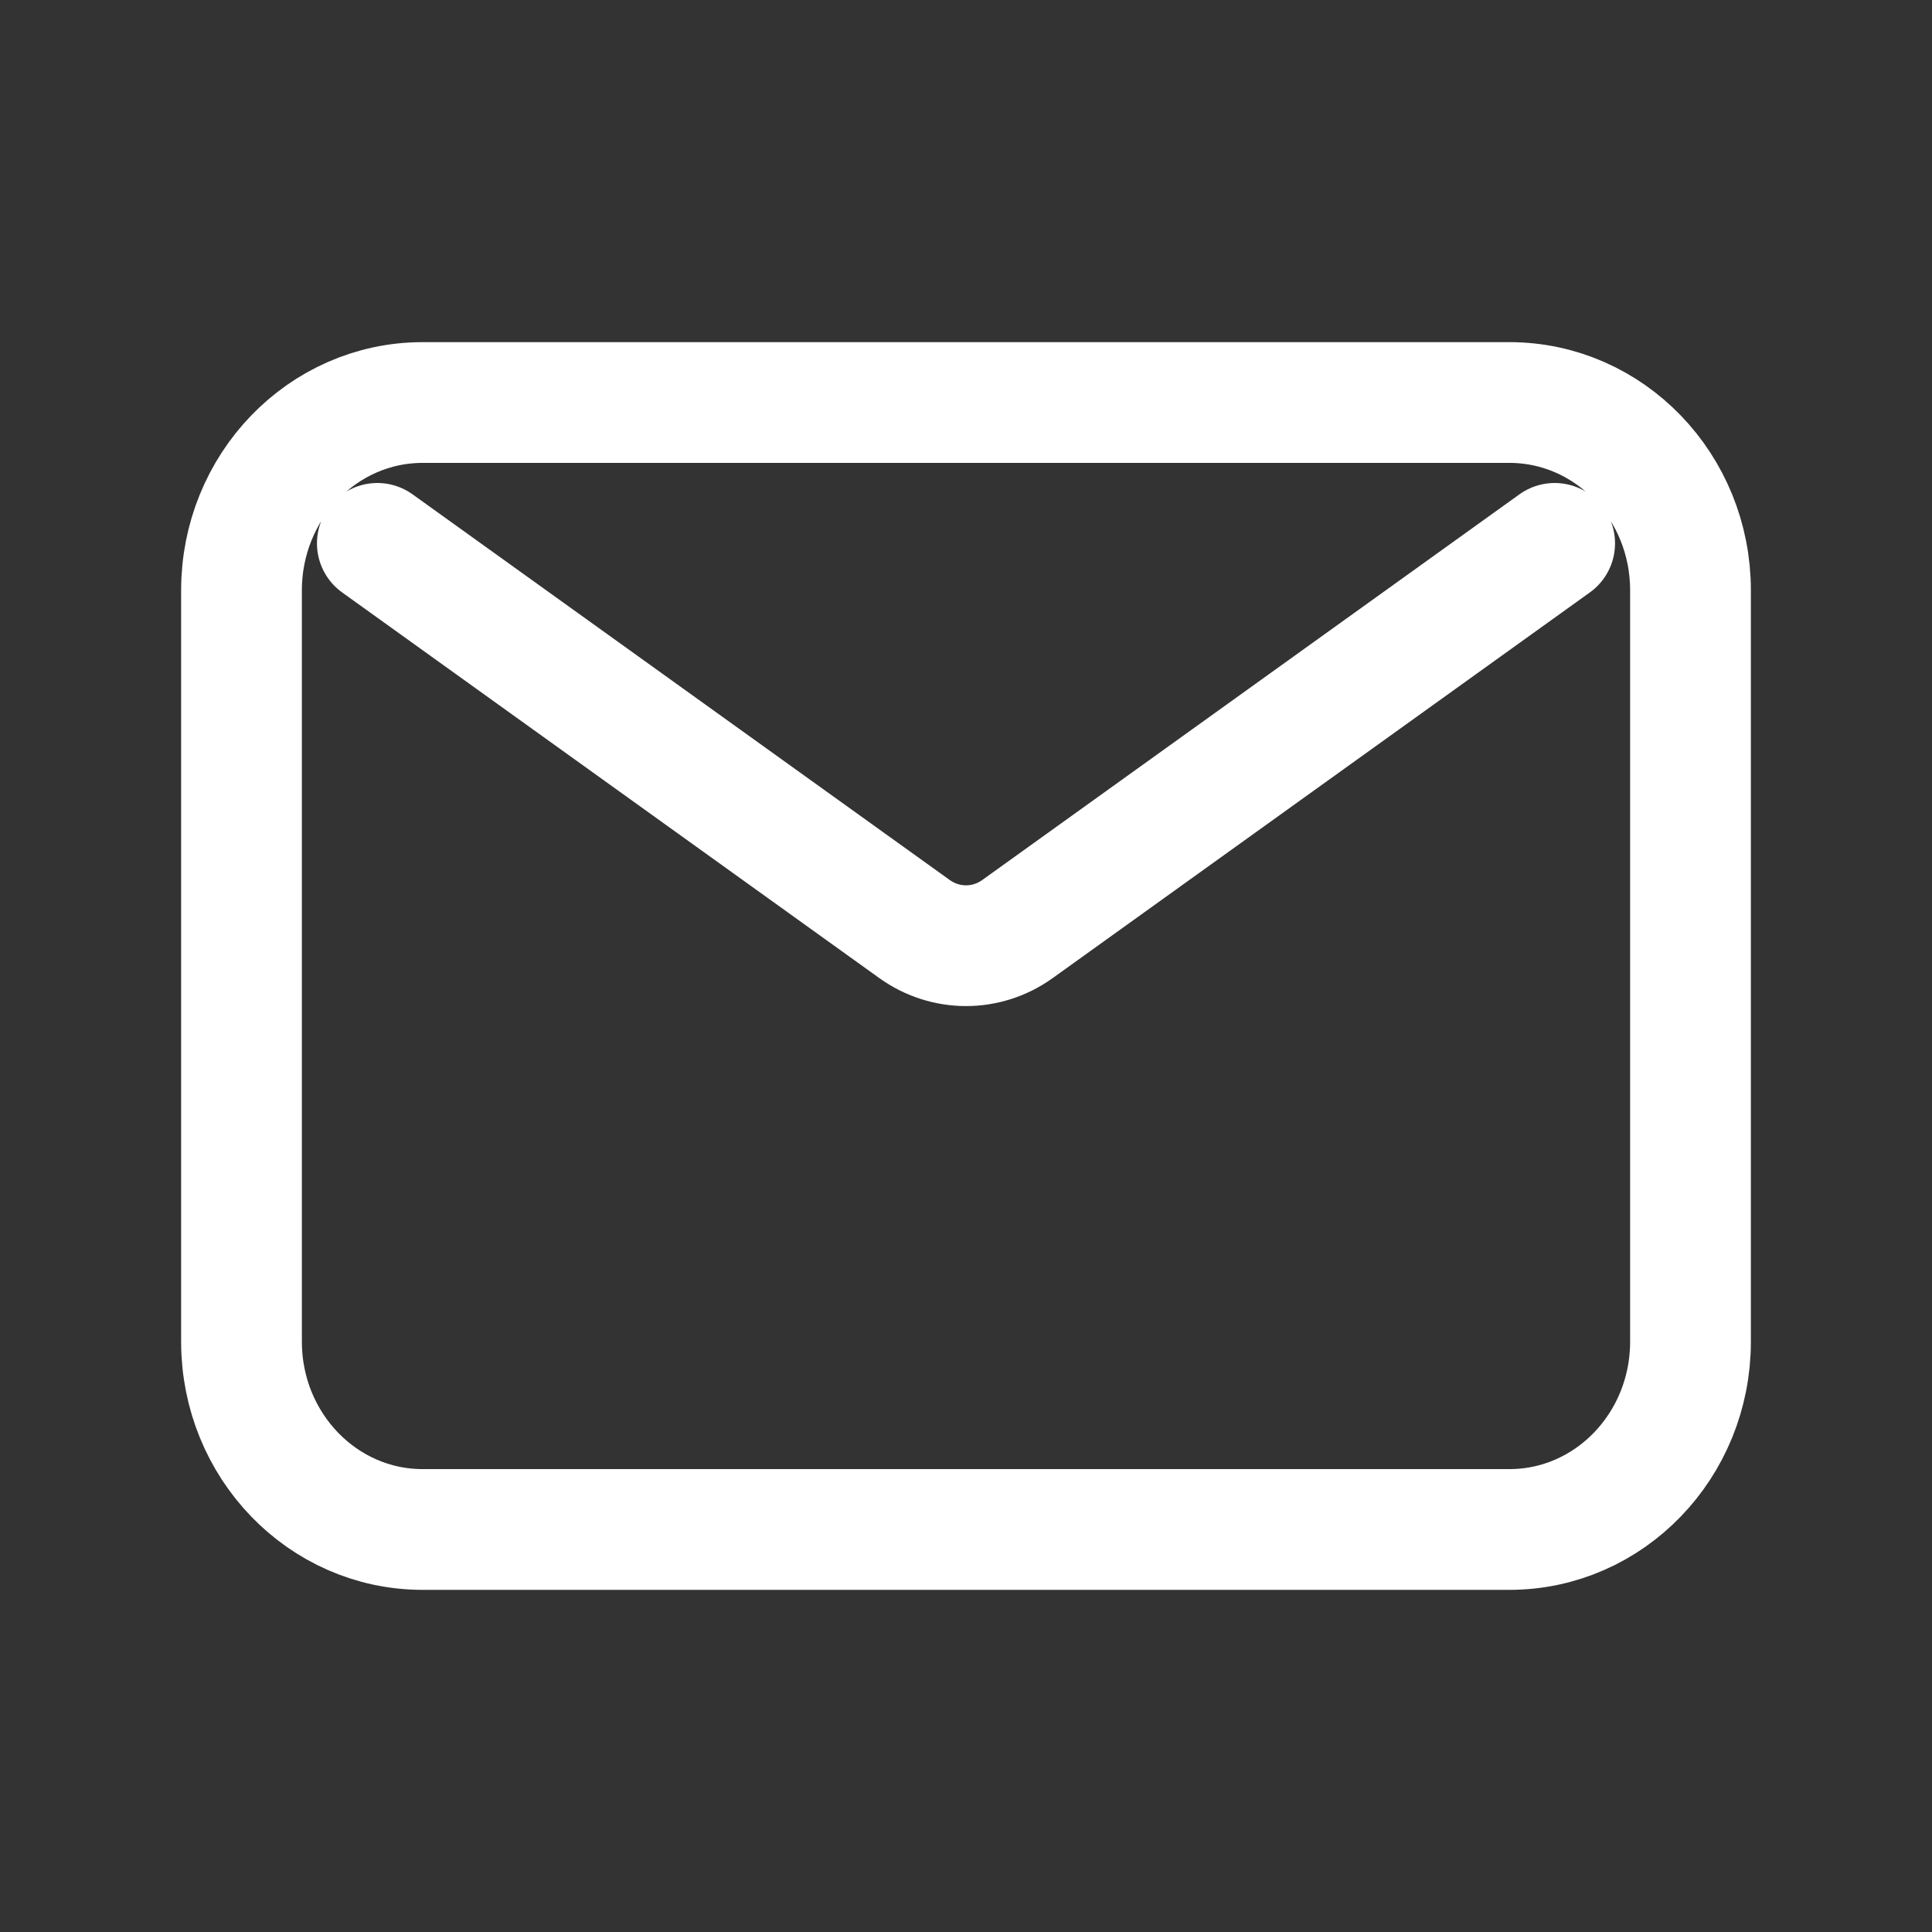 <svg width="32" height="32" viewBox="0 0 32 32" fill="none" xmlns="http://www.w3.org/2000/svg">
<rect x="0" y="0" width="32" height="32" fill="#333333" stroke="none"/>
<path d="M6.25 9L15.146 15.387C15.66 15.756 16.34 15.756 16.854 15.387L25.75 9M7 25.333H25C26.657 25.333 28 23.941 28 22.222V9.778C28 8.06 26.657 6.667 25 6.667H7C5.343 6.667 4 8.06 4 9.778V22.222C4 23.941 5.343 25.333 7 25.333Z" stroke="white" stroke-width="2" stroke-linecap="round" stroke-linejoin="round"/>
</svg>
